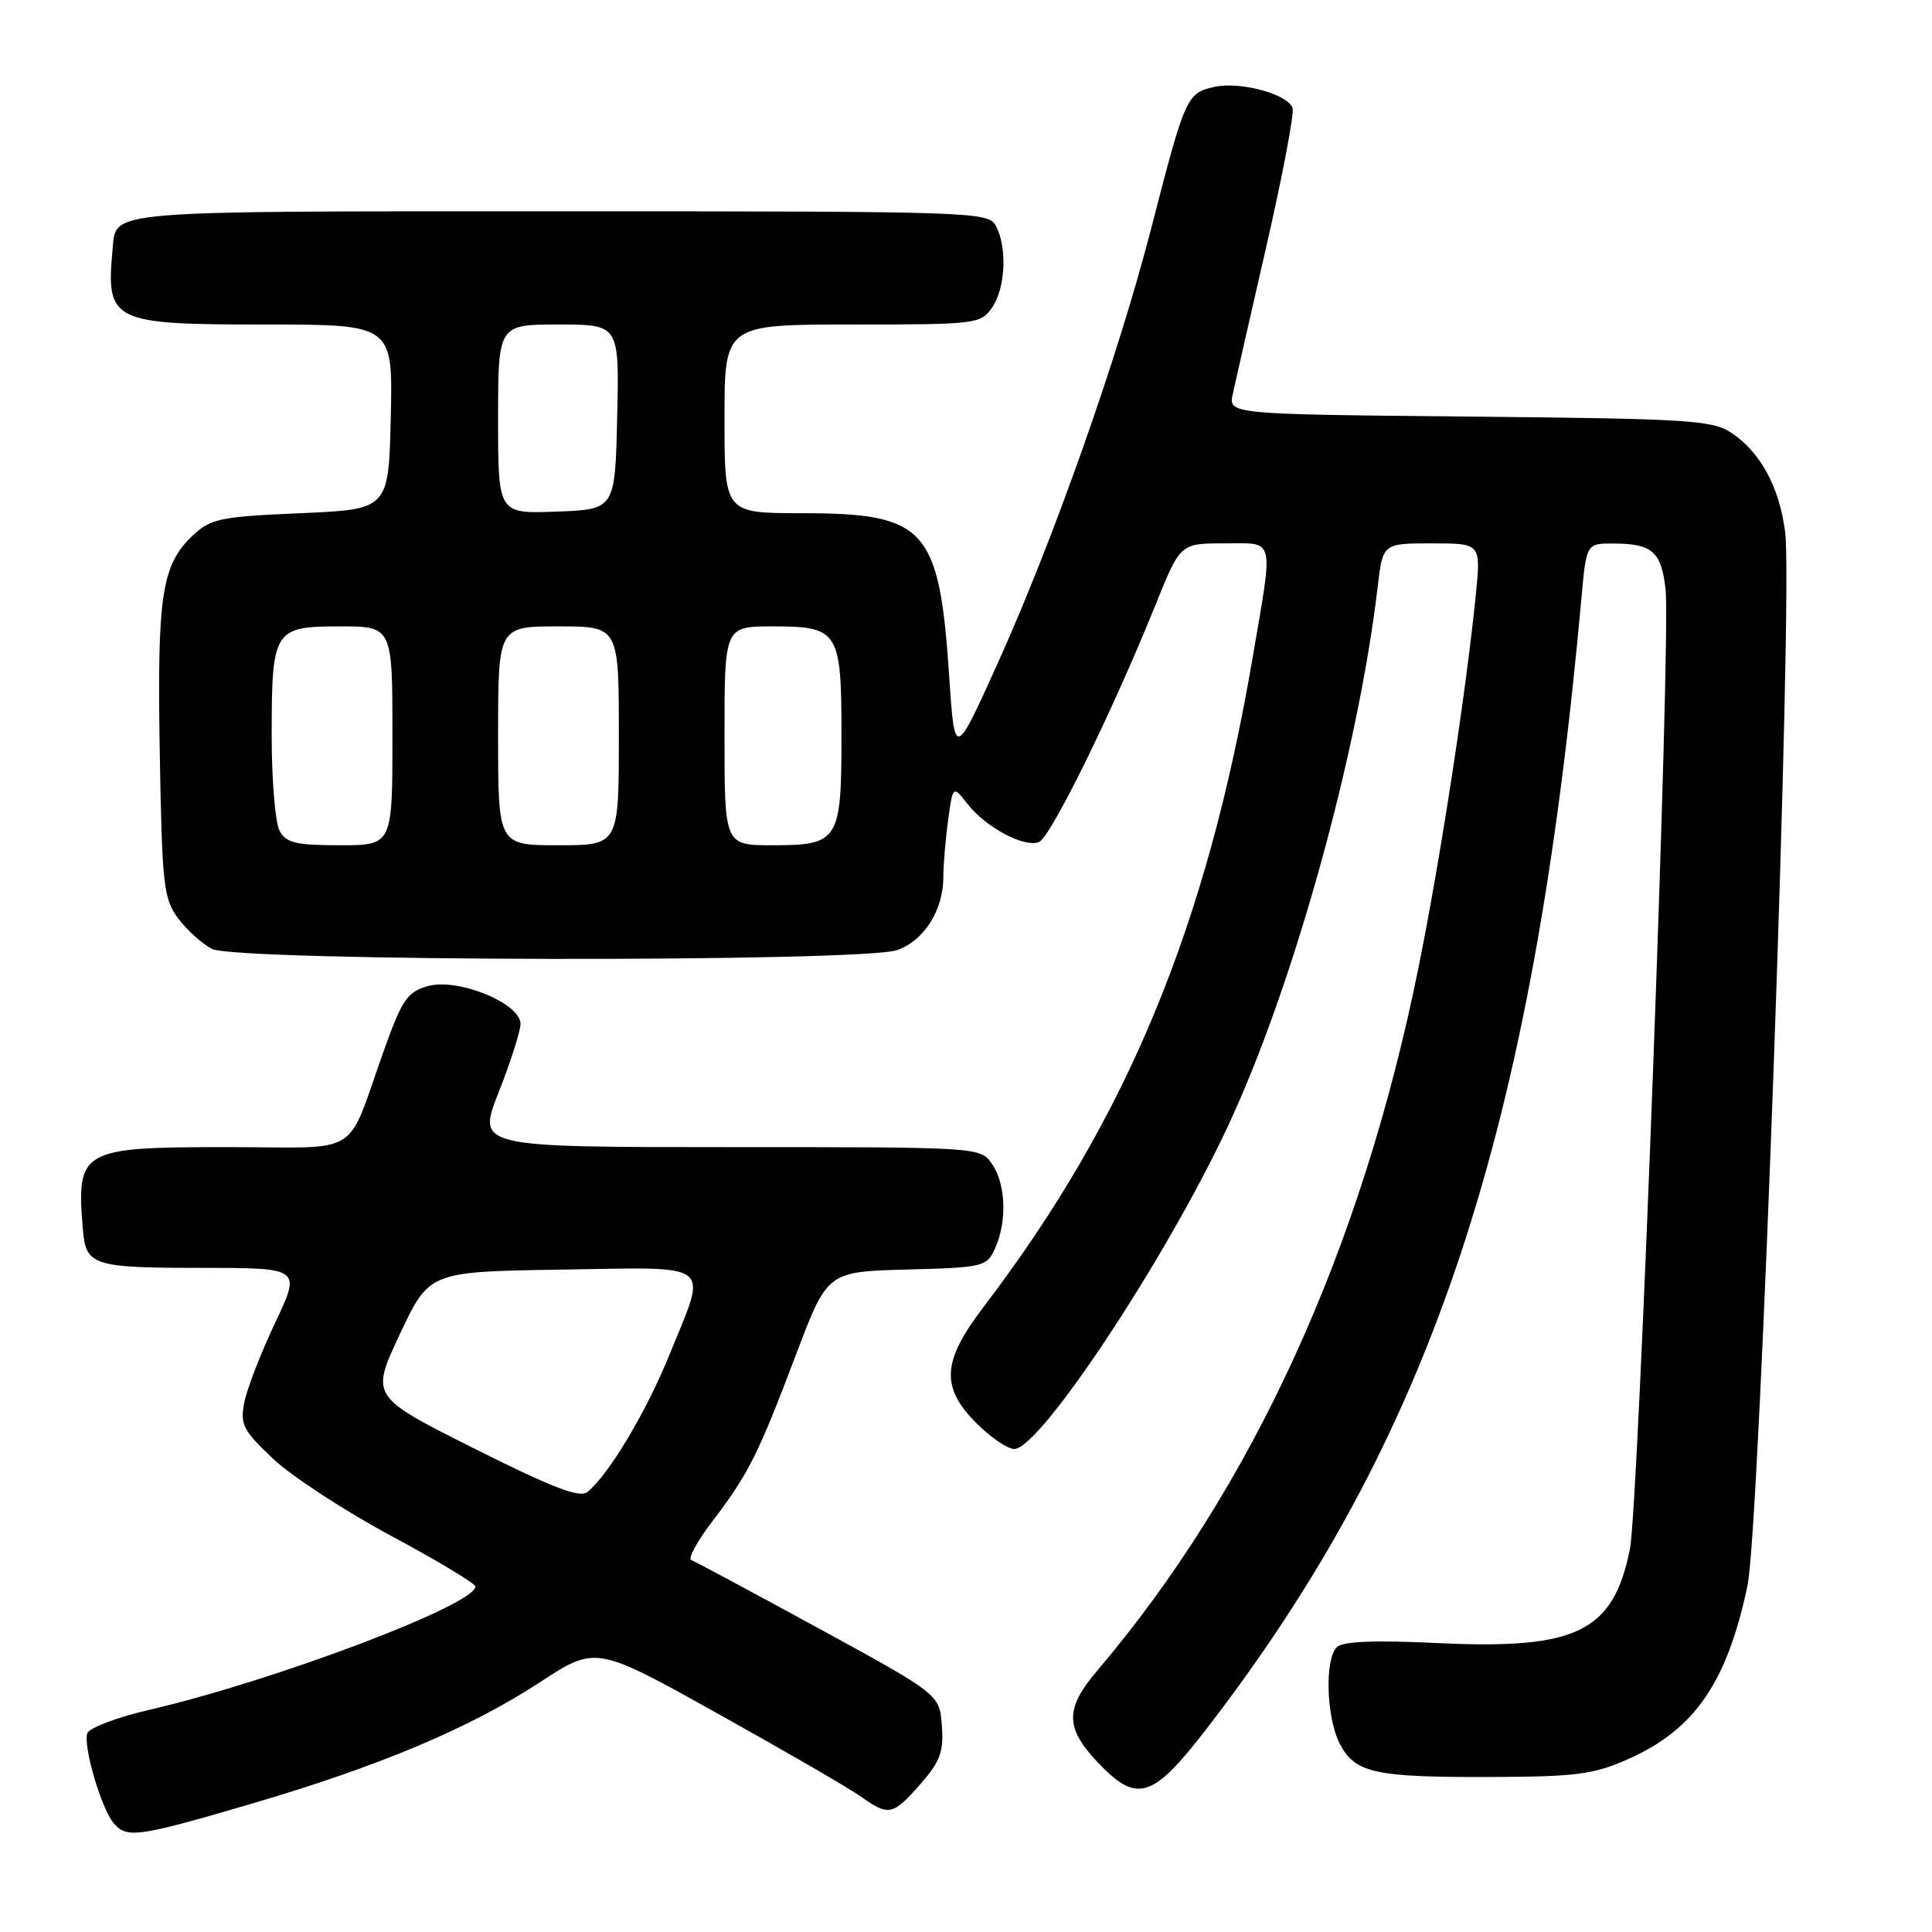<?xml version="1.0" encoding="UTF-8" standalone="no"?>
<!DOCTYPE svg PUBLIC "-//W3C//DTD SVG 1.1//EN" "http://www.w3.org/Graphics/SVG/1.1/DTD/svg11.dtd" >
<svg xmlns="http://www.w3.org/2000/svg" xmlns:xlink="http://www.w3.org/1999/xlink" version="1.1" viewBox="0 0 256 256">
 <g >
 <path fill="currentColor"
d=" M 33.10 239.07 C 50.17 234.07 62.19 229.02 71.55 222.90 C 78.97 218.06 78.97 218.06 95.17 227.10 C 104.08 232.06 112.60 237.00 114.09 238.07 C 117.76 240.67 118.30 240.56 121.95 236.41 C 124.58 233.40 125.06 232.13 124.80 228.67 C 124.50 224.52 124.50 224.52 108.50 215.78 C 99.70 210.98 92.10 206.90 91.60 206.72 C 91.11 206.55 92.37 204.23 94.40 201.57 C 99.18 195.30 100.47 192.73 105.47 179.50 C 109.63 168.50 109.63 168.50 120.17 168.22 C 130.33 167.95 130.75 167.85 131.85 165.42 C 133.46 161.89 133.28 156.84 131.44 154.22 C 129.89 152.00 129.87 152.00 96.55 152.00 C 63.21 152.00 63.21 152.00 66.07 144.75 C 67.64 140.76 68.95 136.69 68.97 135.69 C 69.02 132.95 60.65 129.53 56.67 130.67 C 53.98 131.44 53.27 132.47 50.93 139.02 C 45.69 153.64 48.33 152.00 30.10 152.00 C 10.65 152.00 10.10 152.32 10.99 163.00 C 11.38 167.68 12.38 168.00 26.57 168.00 C 39.90 168.00 39.90 168.00 36.47 175.25 C 34.58 179.24 32.74 183.98 32.38 185.79 C 31.80 188.76 32.18 189.51 36.18 193.29 C 38.63 195.61 45.67 200.20 51.81 203.50 C 57.96 206.80 62.99 209.82 62.99 210.22 C 63.01 212.64 36.41 222.70 19.79 226.56 C 15.55 227.54 11.86 228.93 11.58 229.65 C 10.97 231.25 13.38 239.55 15.04 241.55 C 16.77 243.63 18.20 243.44 33.10 239.07 Z  M 159.74 229.25 C 189.78 190.37 203.13 150.18 209.55 79.25 C 210.20 72.00 210.20 72.00 213.85 72.02 C 218.95 72.04 220.15 73.11 220.70 78.13 C 221.41 84.43 217.12 199.59 215.97 205.28 C 213.76 216.22 208.95 218.59 190.59 217.72 C 182.03 217.31 177.92 217.48 177.13 218.27 C 175.51 219.89 175.74 227.59 177.52 231.04 C 179.54 234.94 182.11 235.51 197.50 235.46 C 208.90 235.42 211.15 235.13 215.76 233.08 C 224.57 229.17 228.86 222.91 231.56 210.06 C 233.17 202.38 237.59 78.90 236.55 70.58 C 235.80 64.55 233.26 59.87 229.34 57.30 C 226.86 55.68 223.44 55.47 194.68 55.20 C 162.77 54.89 162.77 54.89 163.35 52.20 C 163.67 50.71 165.68 41.85 167.83 32.50 C 169.97 23.15 171.52 14.96 171.27 14.30 C 170.58 12.44 164.34 10.77 160.93 11.51 C 157.24 12.33 157.05 12.76 152.55 30.22 C 148.17 47.25 139.59 71.54 132.15 88.00 C 126.50 100.50 126.50 100.50 125.77 89.58 C 124.46 69.96 122.69 68.01 106.25 68.00 C 96.00 68.00 96.00 68.00 96.00 55.50 C 96.00 43.00 96.00 43.00 112.94 43.00 C 129.32 43.00 129.94 42.93 131.44 40.78 C 133.23 38.23 133.49 32.78 131.96 29.93 C 130.96 28.06 129.26 28.00 74.09 28.00 C 13.27 28.00 15.40 27.82 14.92 33.01 C 14.03 42.64 14.76 43.00 35.10 43.00 C 52.06 43.00 52.06 43.00 51.78 55.25 C 51.50 67.50 51.50 67.50 39.83 68.00 C 29.19 68.46 27.93 68.72 25.56 70.94 C 21.42 74.84 20.81 78.84 21.17 99.68 C 21.47 117.30 21.67 119.09 23.60 121.68 C 24.75 123.23 26.77 125.06 28.10 125.74 C 31.33 127.40 114.15 127.54 118.88 125.89 C 122.44 124.65 125.00 120.60 125.00 116.19 C 125.00 114.59 125.28 111.21 125.63 108.67 C 126.26 104.06 126.26 104.06 128.22 106.55 C 130.66 109.65 135.69 112.33 137.66 111.58 C 139.20 110.99 147.36 94.39 153.07 80.25 C 156.39 72.00 156.39 72.00 162.20 72.00 C 169.04 72.00 168.76 70.85 165.99 87.09 C 159.90 122.74 149.33 148.26 130.33 173.17 C 124.82 180.40 124.61 183.81 129.40 188.60 C 131.27 190.47 133.52 192.00 134.40 192.00 C 137.81 192.00 154.49 166.80 162.70 149.24 C 171.35 130.76 179.96 99.78 182.55 77.75 C 183.23 72.00 183.23 72.00 189.73 72.00 C 196.23 72.00 196.23 72.00 195.56 78.75 C 194.26 91.72 190.90 113.61 188.00 128.00 C 180.46 165.45 166.00 197.11 145.34 221.43 C 141.13 226.38 141.14 228.94 145.37 233.43 C 150.62 239.00 152.66 238.41 159.74 229.25 Z  M 62.80 191.92 C 49.10 185.04 49.10 185.04 52.99 176.77 C 56.88 168.50 56.88 168.50 74.44 168.23 C 94.90 167.91 93.78 167.03 88.71 179.50 C 85.60 187.15 80.68 195.38 77.83 197.70 C 76.82 198.53 73.17 197.12 62.80 191.92 Z  M 37.04 110.07 C 36.47 109.00 36.00 103.35 36.00 97.50 C 36.00 83.43 36.27 83.00 45.04 83.00 C 52.00 83.00 52.00 83.00 52.00 97.50 C 52.00 112.00 52.00 112.00 45.04 112.00 C 39.17 112.00 37.91 111.69 37.04 110.07 Z  M 66.00 97.50 C 66.00 83.00 66.00 83.00 74.00 83.00 C 82.00 83.00 82.00 83.00 82.00 97.50 C 82.00 112.00 82.00 112.00 74.00 112.00 C 66.00 112.00 66.00 112.00 66.00 97.50 Z  M 96.00 97.50 C 96.00 83.00 96.00 83.00 102.38 83.00 C 111.13 83.00 111.50 83.59 111.50 97.50 C 111.50 111.41 111.13 112.00 102.38 112.00 C 96.00 112.00 96.00 112.00 96.00 97.50 Z  M 66.00 55.54 C 66.00 43.00 66.00 43.00 74.03 43.00 C 82.06 43.00 82.06 43.00 81.78 55.25 C 81.50 67.50 81.50 67.50 73.75 67.79 C 66.00 68.08 66.00 68.08 66.00 55.54 Z "/>
</g>
</svg>